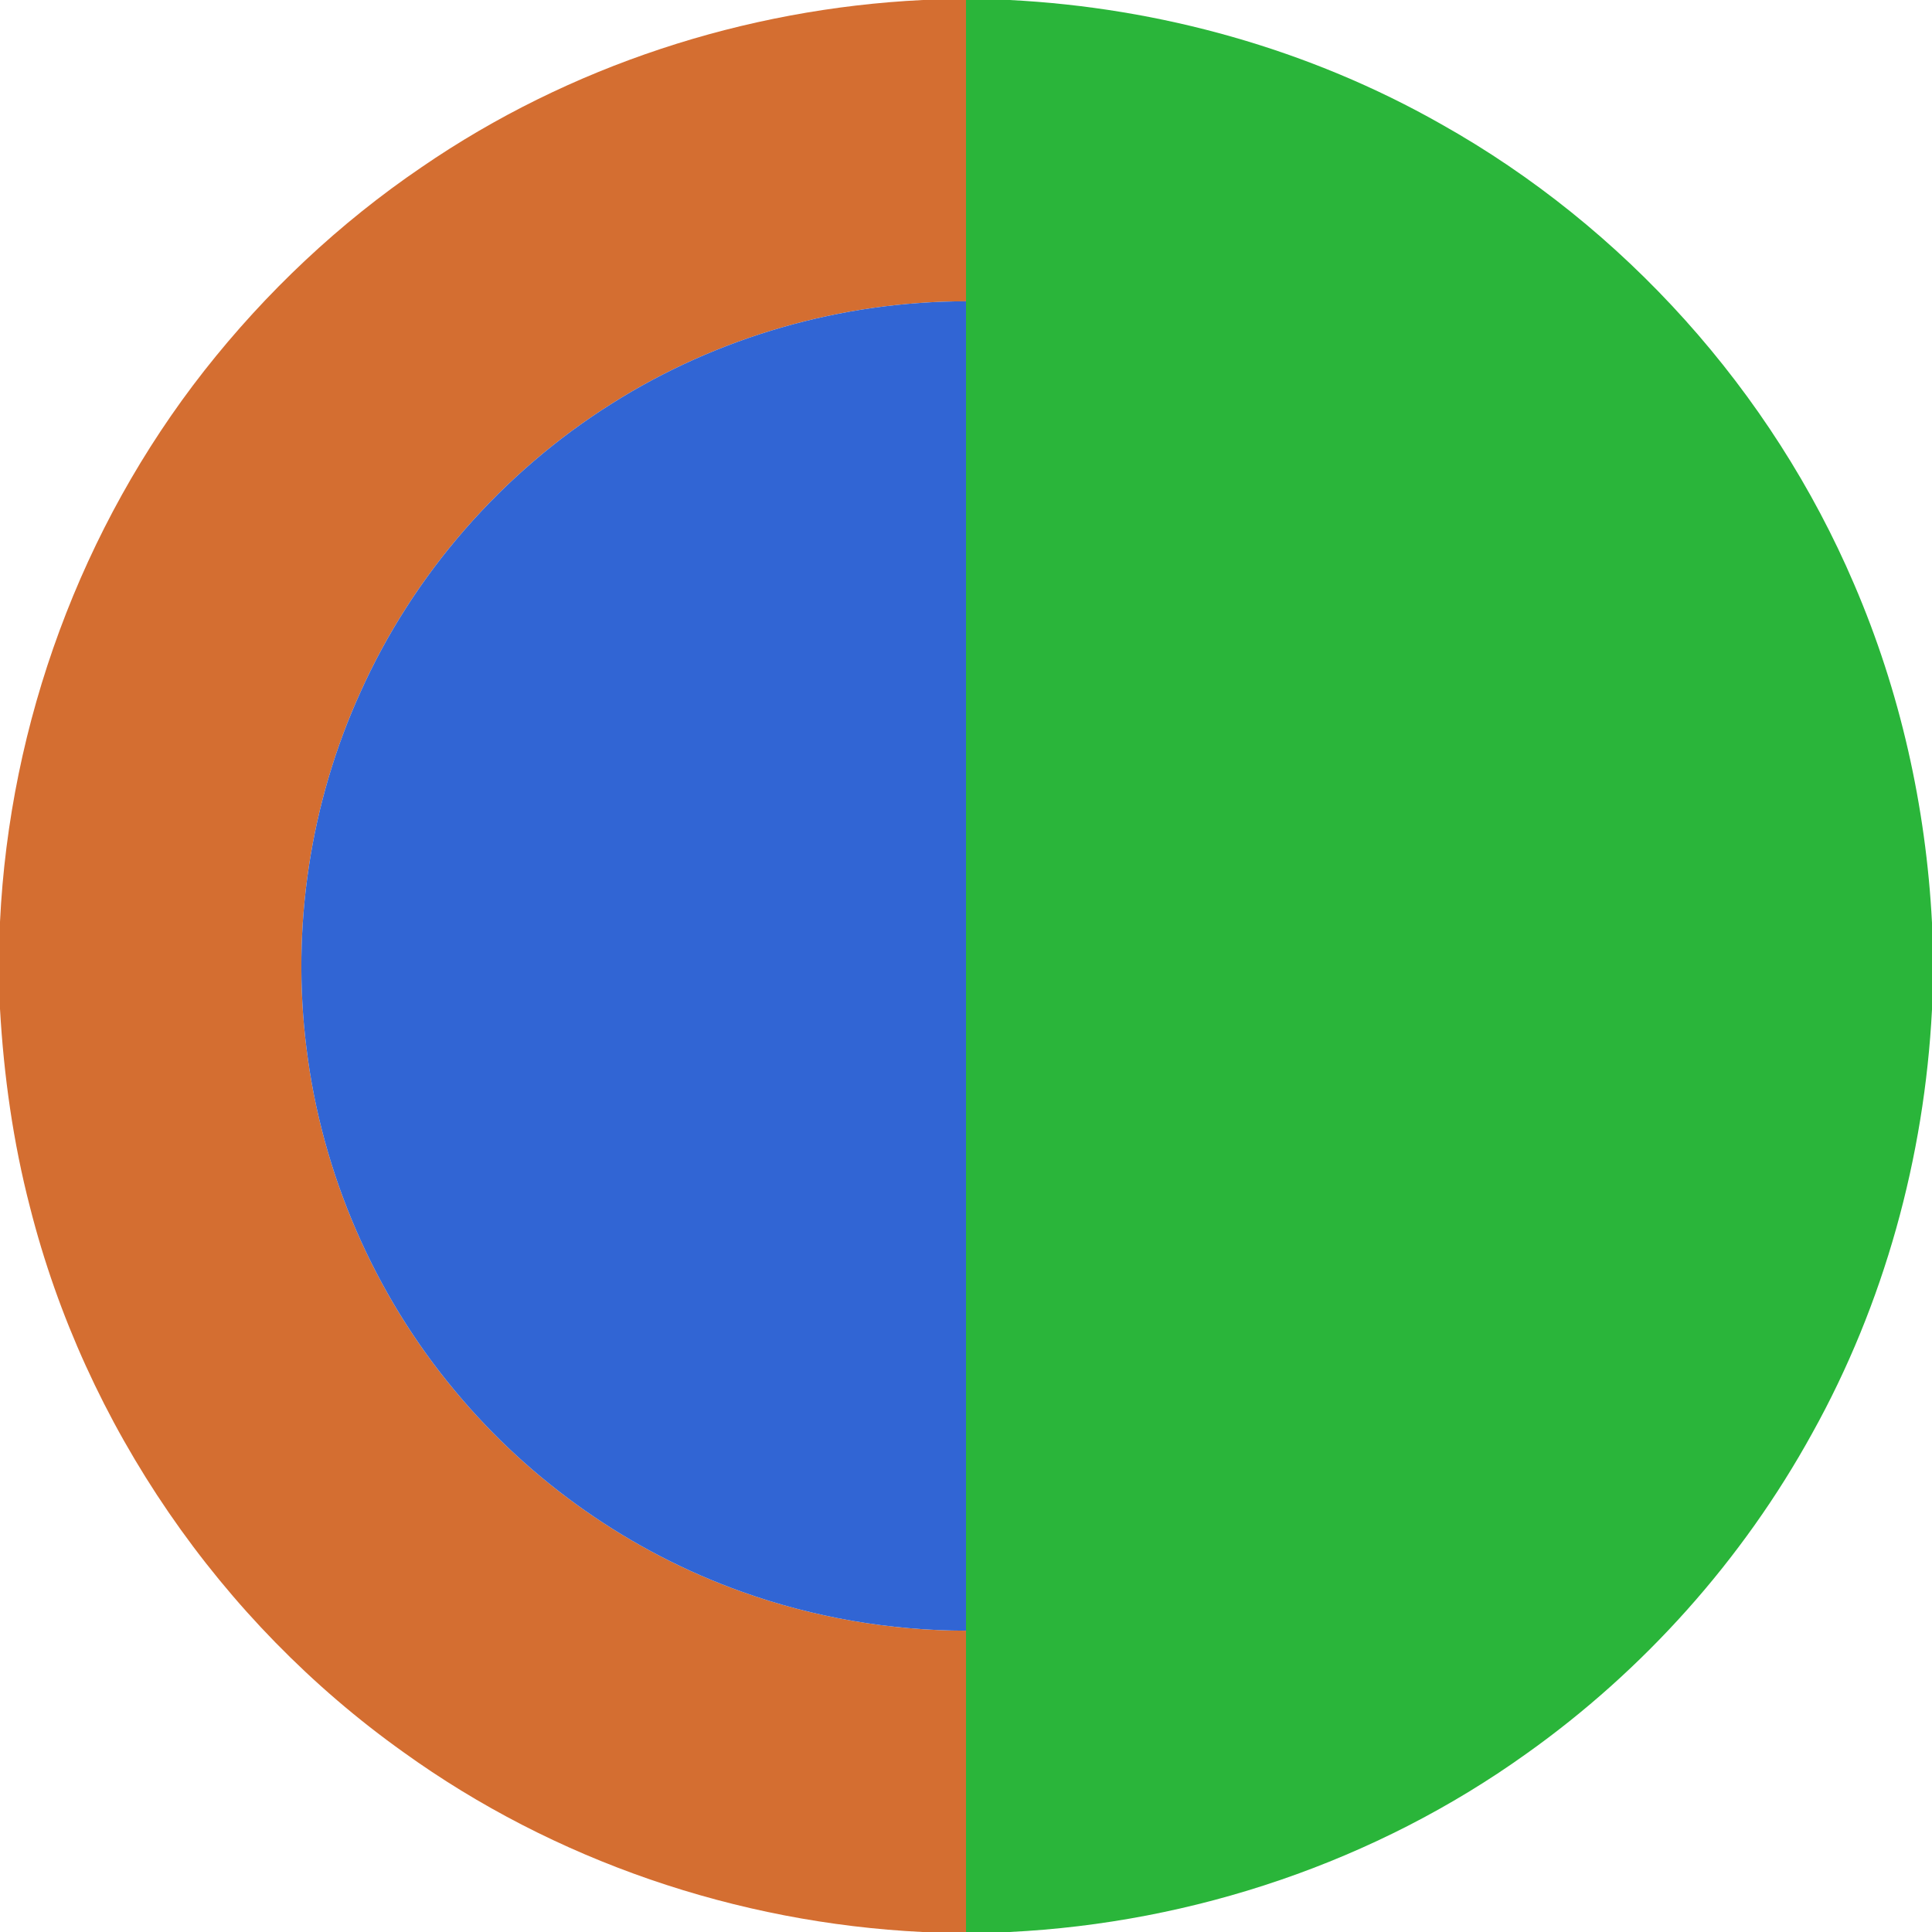 <?xml version="1.0" encoding="UTF-8" ?>
<!DOCTYPE svg PUBLIC "-//W3C//DTD SVG 1.1//EN" "http://www.w3.org/Graphics/SVG/1.1/DTD/svg11.dtd">
<svg width="500pt" height="500pt" viewBox="0 0 500 500" version="1.1" xmlns="http://www.w3.org/2000/svg">
<g id="#d46e31ff">
<path fill="#d46e31" opacity="1.00" d=" M 238.83 0.00 L 250.00 0.00 C 250.00 25.99 250.00 51.99 250.00 77.98 C 217.78 77.97 185.62 87.21 158.39 104.42 C 130.01 122.25 107.01 148.55 93.28 179.14 C 80.25 207.76 75.40 240.02 79.31 271.22 C 83.29 303.73 96.84 335.00 117.88 360.11 C 137.38 383.56 163.23 401.68 191.97 411.93 C 210.54 418.59 230.27 421.99 250.00 422.02 C 250.00 448.01 250.00 474.01 250.00 500.00 L 238.73 500.00 C 190.74 497.65 143.44 481.57 104.41 453.46 C 56.99 419.69 22.04 368.84 7.75 312.37 C 3.40 295.60 0.98 278.38 0.00 261.09 L 0.00 238.57 C 2.47 187.11 21.04 136.49 52.87 95.93 C 68.82 75.64 87.82 57.72 109.18 43.22 C 147.26 17.09 192.75 2.25 238.83 0.00 Z" />
</g>
<g id="#2ab53aff">
<path fill="#2ab53a" opacity="1.00" d=" M 250.00 0.00 L 261.27 0.00 C 300.30 1.99 338.92 12.79 372.94 32.11 C 420.31 58.69 458.49 101.21 479.83 151.16 C 491.75 178.86 498.44 208.72 500.00 238.81 L 500.00 261.27 C 498.03 299.53 487.63 337.44 468.98 370.96 C 450.95 403.71 425.43 432.28 394.94 453.92 C 356.03 481.76 308.94 497.67 261.21 500.00 L 250.00 500.00 C 250.00 474.01 250.00 448.01 250.00 422.02 C 250.00 307.34 250.00 192.66 250.00 77.98 C 250.00 51.99 250.00 25.99 250.00 0.00 Z" />
</g>
<g id="#3165d4ff">
<path fill="#3165d4" opacity="1.00" d=" M 158.39 104.42 C 185.62 87.21 217.78 77.97 250.00 77.98 C 250.00 192.66 250.00 307.34 250.00 422.02 C 230.27 421.99 210.54 418.59 191.97 411.93 C 163.23 401.68 137.38 383.56 117.88 360.11 C 96.84 335.00 83.29 303.73 79.31 271.22 C 75.40 240.02 80.25 207.76 93.28 179.14 C 107.01 148.55 130.01 122.25 158.39 104.42 Z" />
</g>
</svg>
